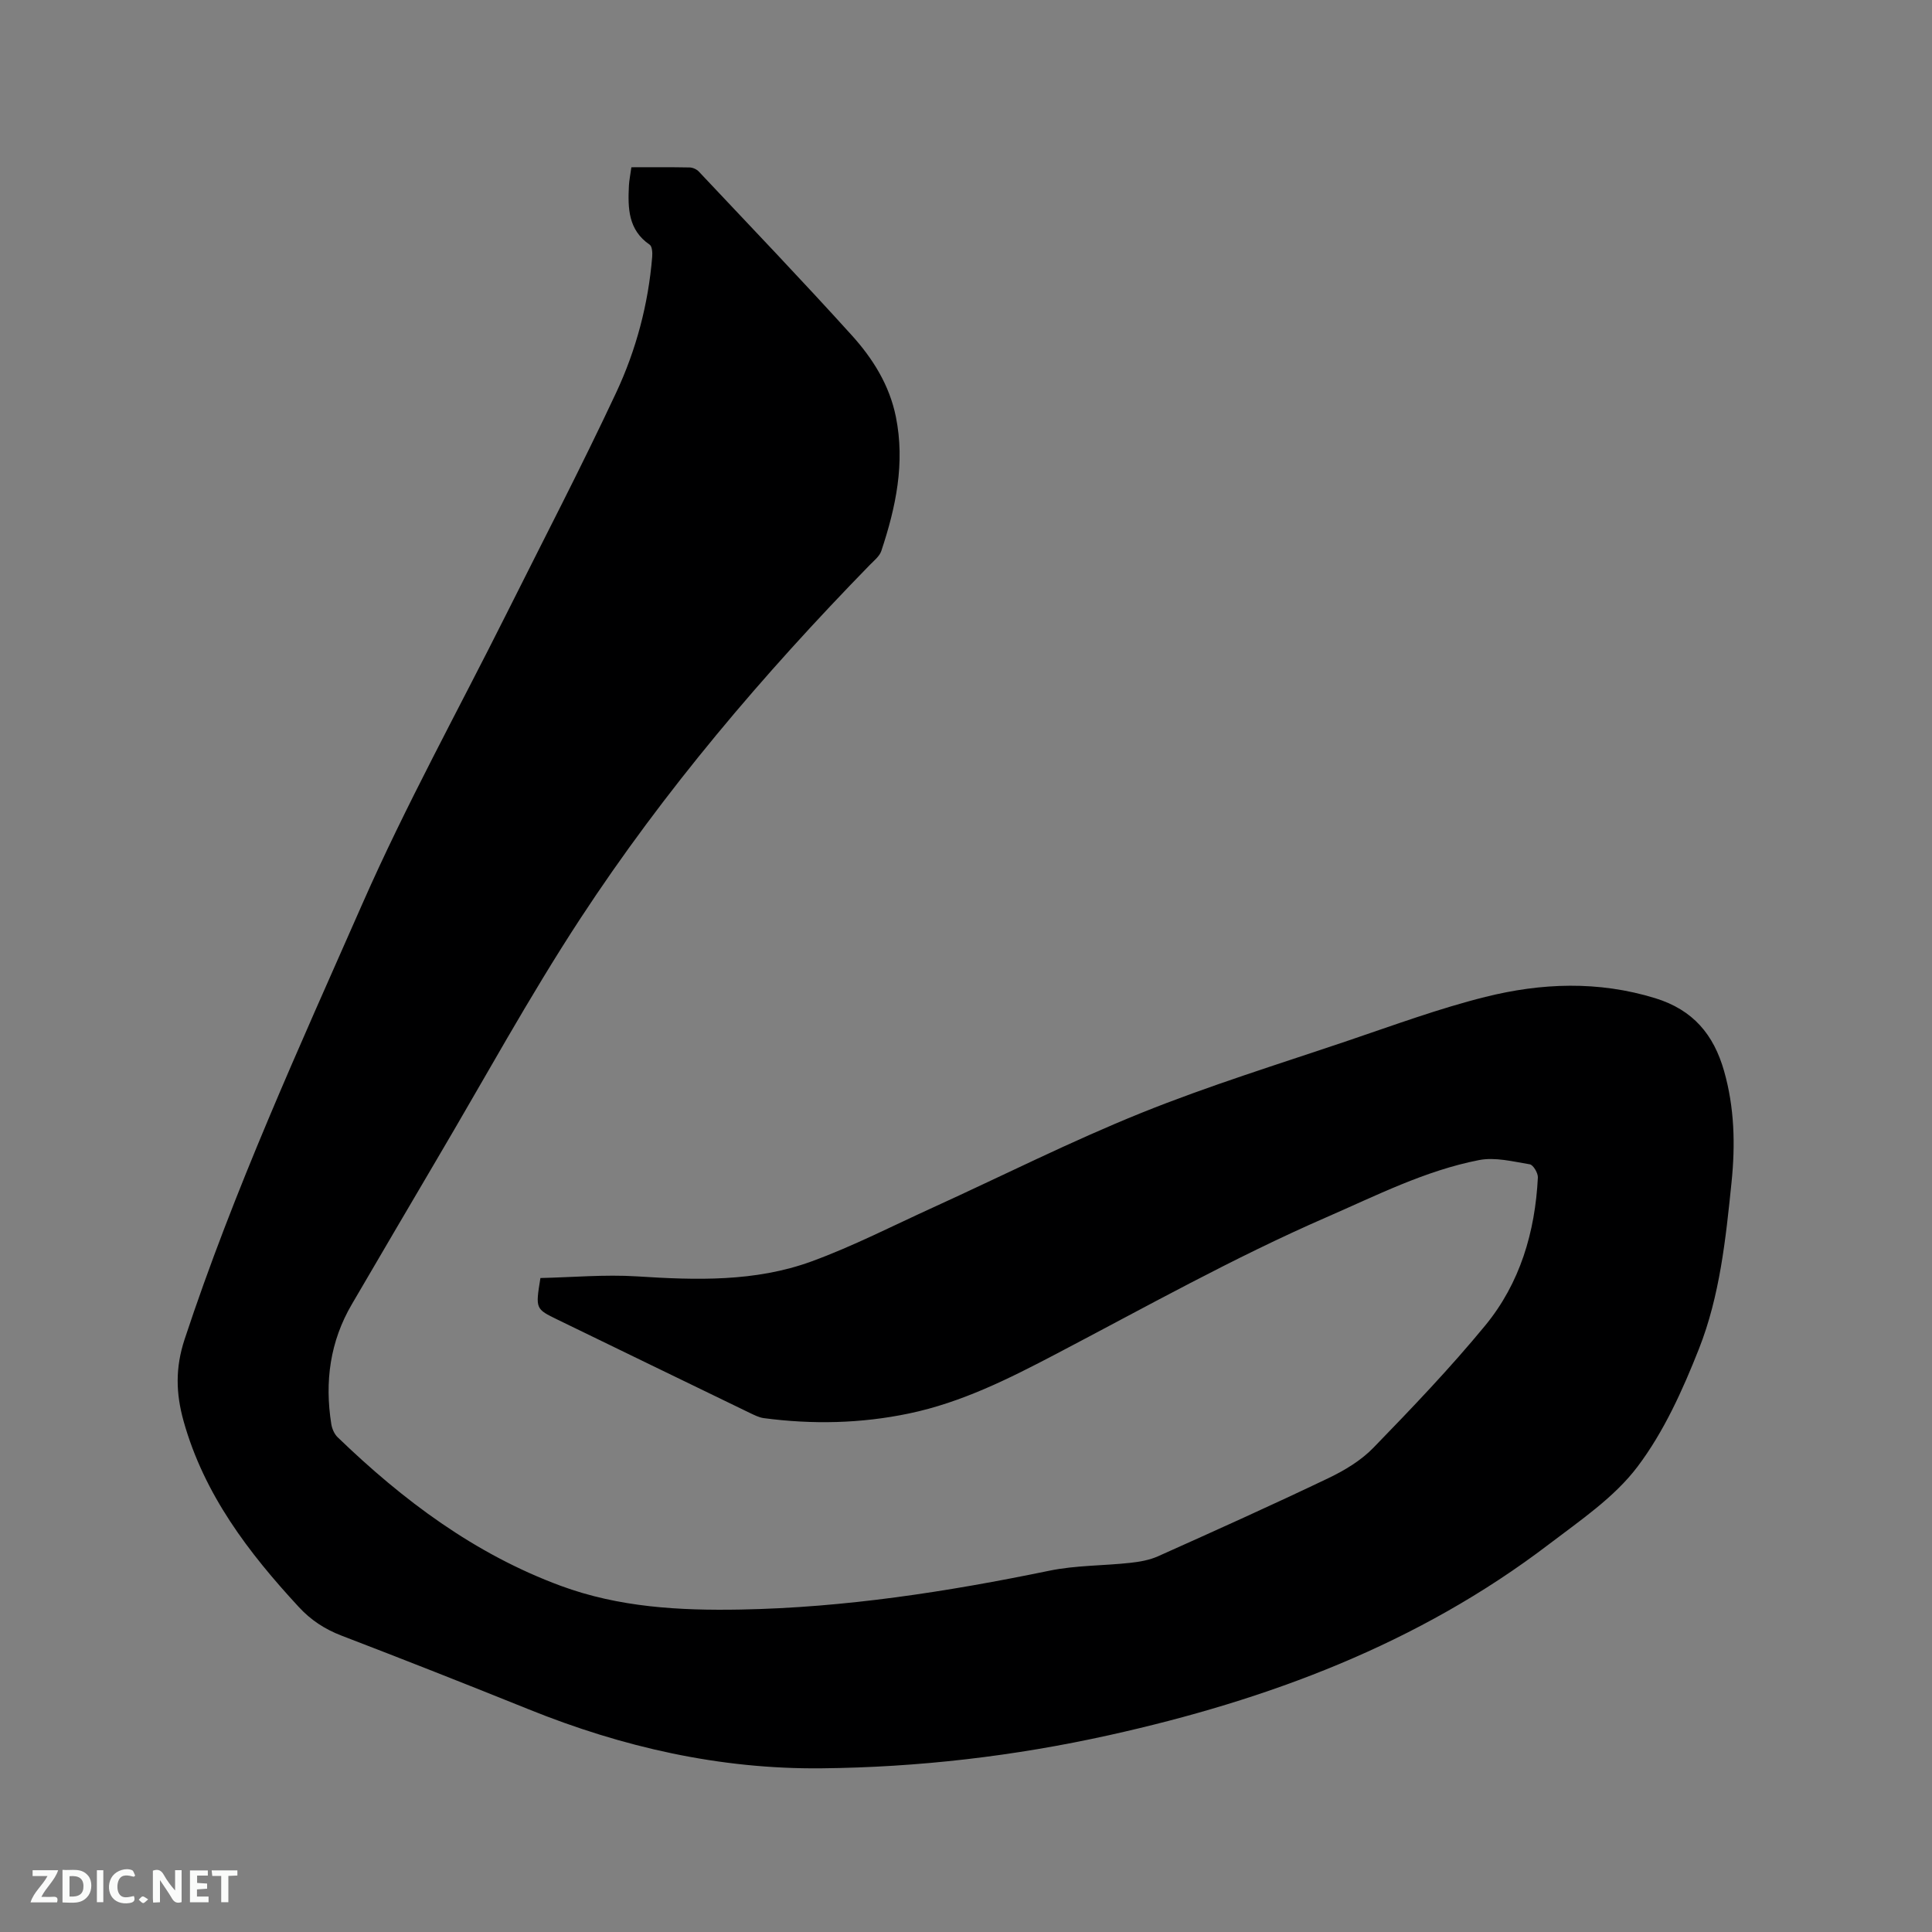 <svg enable-background="new 0 0 400 400" viewBox="0 0 400 400" xmlns="http://www.w3.org/2000/svg"><rect x="0" y="0" width="400" height="400" fill="#808080" stroke="none"/><path d="m130.72 34.63c4.24 0 8.15-.04 12.06.04.65.01 1.46.38 1.91.86 10.6 11.26 21.3 22.43 31.67 33.9 4.33 4.79 7.79 10.28 9.12 16.86 1.94 9.6-.01 18.75-3.01 27.77-.37 1.11-1.51 2.01-2.39 2.91-22.11 22.67-42.59 46.73-59.94 73.23-10.6 16.19-19.89 33.24-29.75 49.92-5.87 9.94-11.68 19.91-17.52 29.87-4.55 7.74-5.67 16.09-4.28 24.84.15.96.62 2.06 1.3 2.72 13.53 13.06 28.35 24.18 46.21 30.78 12.08 4.46 24.57 5.14 37.25 4.91 21.6-.4 42.8-3.69 63.9-8.04 5.46-1.13 11.17-1.02 16.74-1.63 1.96-.21 4.01-.57 5.79-1.37 11.79-5.28 23.57-10.58 35.22-16.15 3.37-1.61 6.78-3.66 9.35-6.31 7.96-8.2 15.89-16.49 23.15-25.31 7.2-8.75 10.33-19.34 10.9-30.63.05-.92-.96-2.62-1.67-2.74-3.47-.57-7.17-1.53-10.5-.88-11.19 2.18-21.33 7.37-31.72 11.89-19.16 8.35-37.34 18.55-55.81 28.23-9.74 5.11-19.59 10.07-30.52 12.35-9.96 2.08-19.97 2.29-30.03.96-1.01-.13-2-.65-2.95-1.1-13.25-6.41-26.48-12.84-39.72-19.27-4.63-2.25-4.63-2.24-3.59-8.64 6.55-.14 13.31-.76 19.99-.34 12.24.79 24.47 1.16 36.12-3.09 8.62-3.15 16.85-7.39 25.23-11.2 14.35-6.54 28.47-13.67 43.08-19.56 14.02-5.65 28.51-10.12 42.84-14.97 9.41-3.18 18.76-6.64 28.38-9.04 11.61-2.9 23.36-3.36 35.15.26 7.88 2.42 12.13 7.56 14.27 15.08 2.16 7.57 2.34 15.25 1.55 23.01-1.2 11.72-2.42 23.53-6.75 34.51-3.36 8.51-7.26 17.17-12.72 24.4-4.8 6.36-11.87 11.13-18.35 16.07-27.08 20.64-58.13 32.22-91.05 39.52-19.62 4.35-39.48 6.66-59.56 6.86-21.05.21-41.18-4.37-60.65-12.23-12.86-5.19-25.76-10.27-38.71-15.24-3.46-1.33-6.33-3.2-8.83-5.91-10.45-11.3-19.62-23.32-23.87-38.5-1.61-5.77-1.73-11.04.21-16.94 10.21-30.93 23.74-60.5 36.83-90.22 8.99-20.42 19.82-40.02 29.81-59.99 7.62-15.24 15.49-30.36 22.71-45.79 4.13-8.83 6.66-18.31 7.46-28.12.07-.84-.01-2.16-.52-2.51-4.47-3.05-4.53-7.57-4.3-12.21.06-1.14.3-2.27.51-3.82z" fill="#000001"/><g fill="#fafbfa"><path d="m37.59 393.81c-.92.31-1.52.05-2-.78-.7-1.2-1.52-2.34-2.47-3.78v4.59c-.55.03-.95.05-1.41.07-.03-.37-.06-.64-.06-.91 0-1.91 0-3.81 0-5.7 1.13-.41 1.77-.03 2.29.91.62 1.11 1.38 2.14 2.31 3.19v-4.2h1.35v6.61z"/><path d="m12.94 393.88v-6.75c1.9.19 3.93-.54 5.37 1.29.8 1.01.78 2.88.03 3.97-1.37 1.97-3.4 1.51-5.4 1.49m1.45-1.22c2.04.12 2.92-.58 2.89-2.21-.03-1.51-.98-2.19-2.89-2z"/><path d="m11.81 393.87h-5.49c.68-2.18 2.47-3.48 3.51-5.45h-3.08v-1.21h5.29c-.71 2.13-2.44 3.48-3.47 5.51.86 0 1.63.04 2.39-.01.79-.05 1.14.21.85 1.16"/><path d="m39.33 393.86v-6.61h3.7v1.07h-2.22v1.52c.68.04 1.34.09 2.07.13v1.07c-.72.05-1.38.09-2.1.14v1.48h2.4v1.19h-3.85z"/><path d="m27.71 388.56c-1.15-.3-2.46-.61-3.1.64-.37.73-.41 1.93-.06 2.67.63 1.35 1.99.93 3.17.68.35.94-.01 1.32-.93 1.46-1.62.25-3.05-.27-3.76-1.48-.73-1.24-.6-3.03.31-4.17.88-1.11 2.71-1.7 4-1.16.32.13.44.74.65 1.12-.1.08-.19.16-.28.24"/><path d="m49.15 387.24v1.07c-.59.02-1.17.05-1.87.08v5.44h-1.48v-5.44h-1.85c-.05-.4-.08-.73-.13-1.15z"/><path d="m20.06 387.21h1.33v6.62h-1.33z"/><path d="m30.68 393.25c-.49.38-.8.79-1.05.76-.32-.05-.6-.45-.9-.7.26-.24.51-.64.8-.67.29-.04.62.3 1.15.61"/></g></svg>